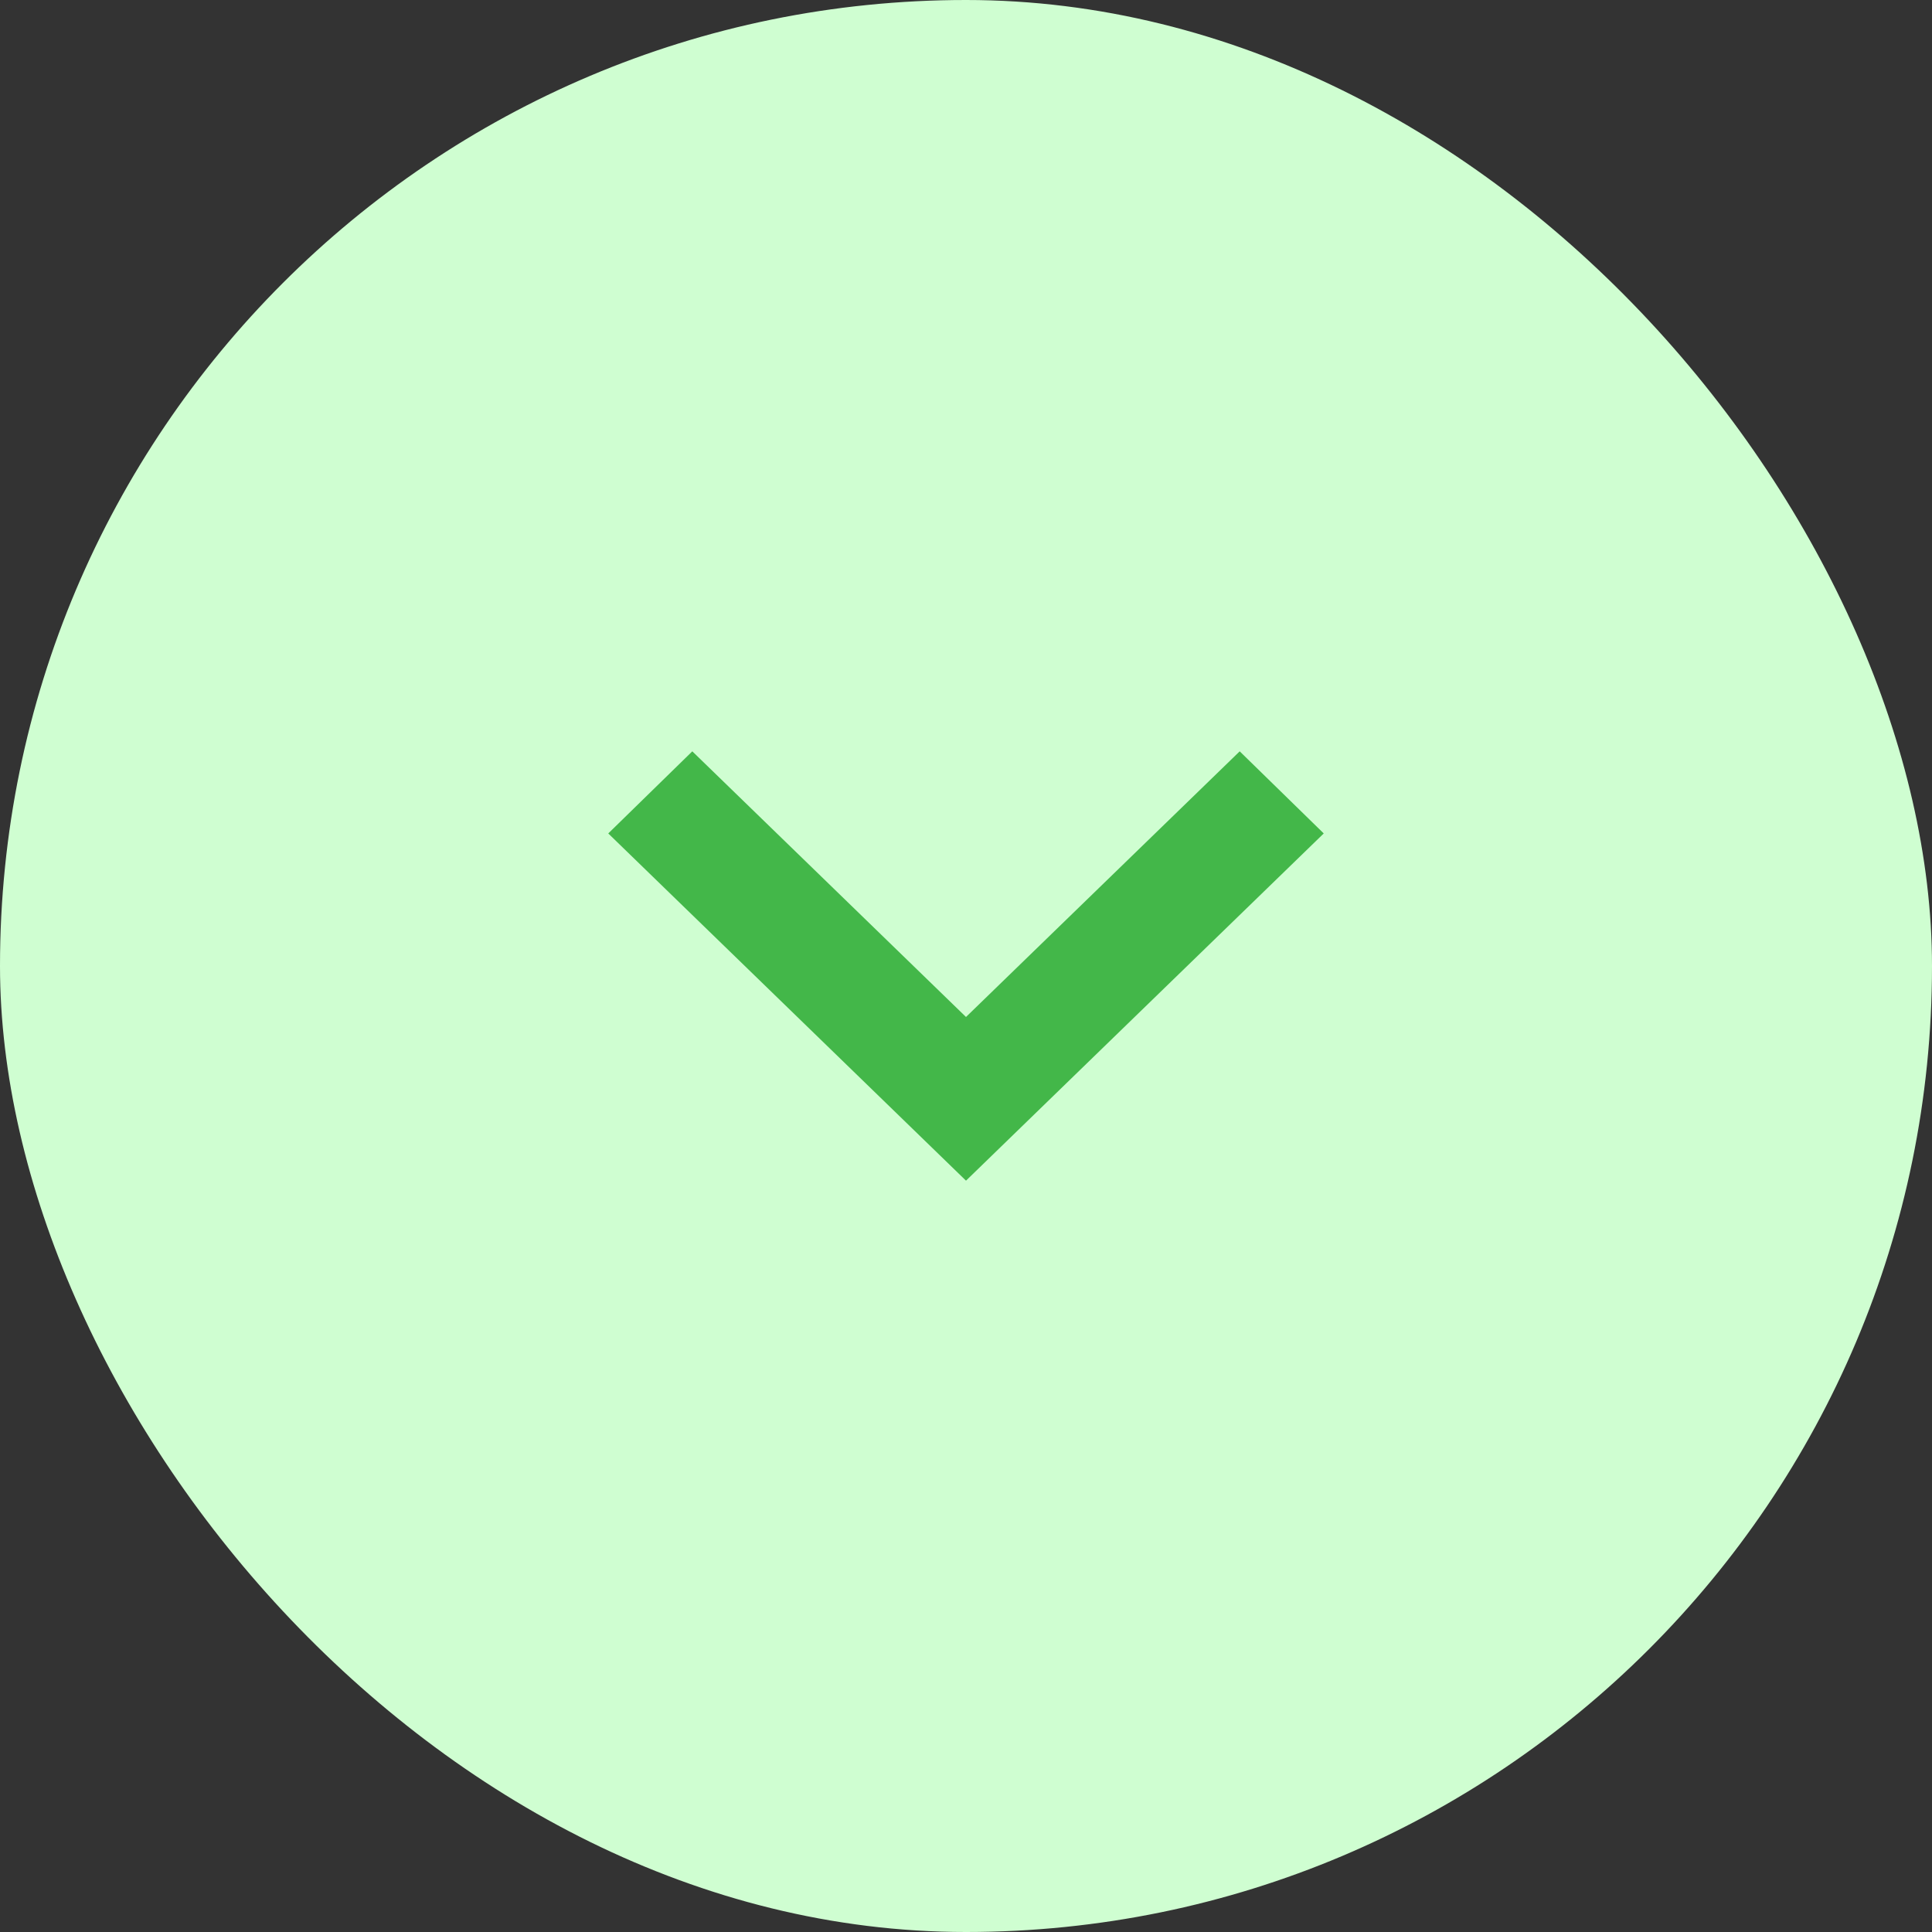 <svg width="18" height="18" viewBox="0 0 18 18" fill="none" xmlns="http://www.w3.org/2000/svg">
<rect x="0" y="0" width="18" height="18" fill="#333333" stroke="none"/>
<rect width="18" height="18" rx="9" fill="#CFFED1"/>
<path d="M6.45 7L9 9.475L11.55 7L12.333 7.765L9 11L5.667 7.765L6.45 7Z" fill="#43B749"/>
</svg>
